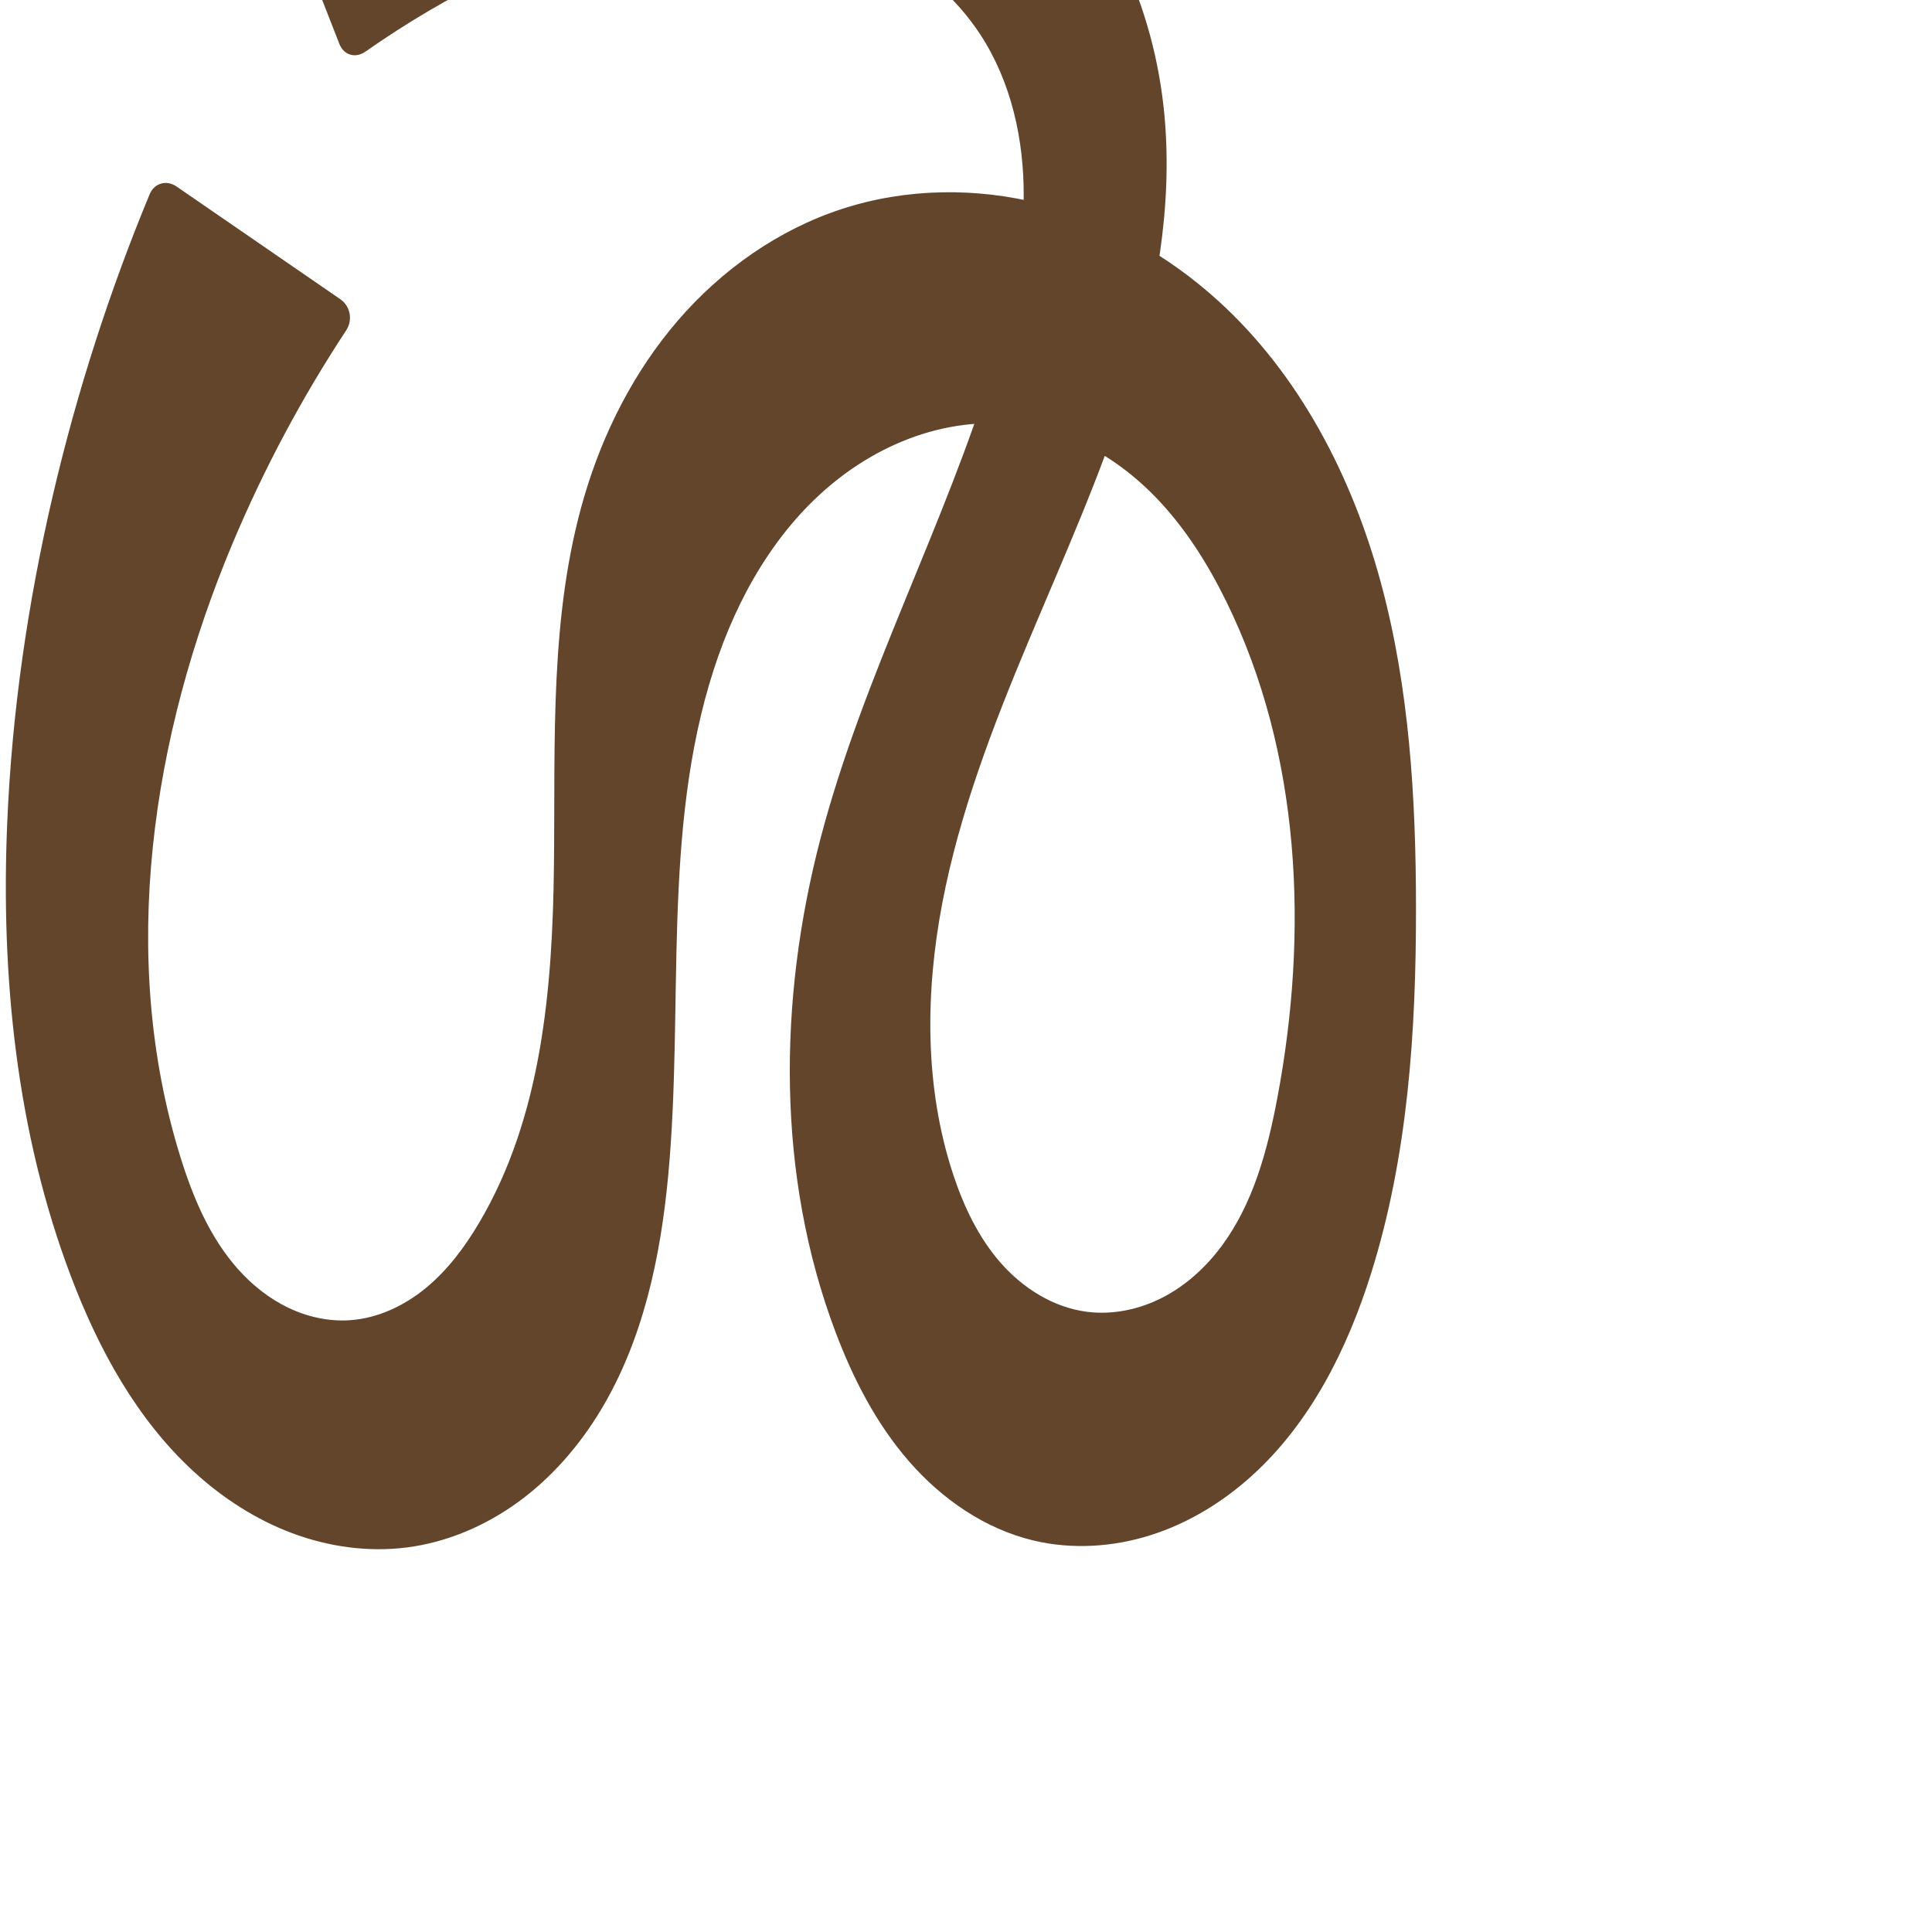 <?xml version="1.0" encoding="UTF-8" standalone="no"?>
<svg
   xml:space="preserve"
   width="1000"
   height="1000"
   version="1.1"
   style="clip-rule:evenodd;fill-rule:evenodd;image-rendering:optimizeQuality;shape-rendering:geometricPrecision;text-rendering:geometricPrecision"
   viewBox="0 0 1000 1000"
   id="svg10"
   sodipodi:docname="ൾ.svg"
   inkscape:version="1.1.1 (3bf5ae0d25, 2021-09-20)"
   xmlns:inkscape="http://www.inkscape.org/namespaces/inkscape"
   xmlns:sodipodi="http://sodipodi.sourceforge.net/DTD/sodipodi-0.dtd"
   xmlns="http://www.w3.org/2000/svg"
   xmlns:svg="http://www.w3.org/2000/svg"
   xmlns:rdf="http://www.w3.org/1999/02/22-rdf-syntax-ns#"
   xmlns:cc="http://creativecommons.org/ns#"
   xmlns:dc="http://purl.org/dc/elements/1.1/"><sodipodi:namedview
   pagecolor="#ffffff"
   bordercolor="#666666"
   borderopacity="1"
   objecttolerance="10"
   gridtolerance="10"
   guidetolerance="10"
   inkscape:pageopacity="0"
   inkscape:pageshadow="2"
   inkscape:window-width="1920"
   inkscape:window-height="1009"
   id="namedview12"
   showgrid="false"
   inkscape:zoom="1.0958611"
   inkscape:cx="399.22943"
   inkscape:cy="171.55459"
   inkscape:window-x="0"
   inkscape:window-y="0"
   inkscape:window-maximized="1"
   inkscape:current-layer="svg10"
   showguides="true"
   inkscape:guide-bbox="true"
   inkscape:document-rotation="0"
   inkscape:pagecheckerboard="0"><sodipodi:guide
   position="0,1000"
   orientation="0,1"
   id="guide16"
   inkscape:label=""
   inkscape:locked="true"
   inkscape:color="rgb(0,0,255)" /><sodipodi:guide
   position="1763.312,2036.169"
   orientation="1000,0"
   id="guide18" /><sodipodi:guide
   position="0,200"
   orientation="0,1"
   id="guide20"
   inkscape:label="base"
   inkscape:locked="true"
   inkscape:color="rgb(0,0,255)" /><inkscape:grid
   type="xygrid"
   id="grid24"
   originx="-473.376"
   originy="-489.692" /><sodipodi:guide
   position="0,0"
   orientation="0,1"
   id="guide34"
   inkscape:label="bottom"
   inkscape:locked="true"
   inkscape:color="rgb(0,0,255)" /><sodipodi:guide
   position="225.051,1693.319"
   orientation="0,1"
   id="guide44"
   inkscape:label=""
   inkscape:locked="false"
   inkscape:color="rgb(0,0,255)" /><sodipodi:guide
   position="0,900"
   orientation="0,1"
   id="guide46"
   inkscape:label=""
   inkscape:locked="true"
   inkscape:color="rgb(0,0,255)" /><sodipodi:guide
   position="737.967,900"
   orientation="1,0"
   id="guide841"
   inkscape:label="width" />    </sodipodi:namedview>
 <defs
   id="defs4"><inkscape:path-effect
   effect="fillet_chamfer"
   id="path-effect1470"
   is_visible="true"
   lpeversion="1"
   satellites_param="F,0,1,1,0,11.544,0,1 @ F,0,1,1,0,11.544,0,1 @ F,0,0,1,0,0,0,1 @ F,0,0,1,0,0,0,1 @ F,0,0,1,0,0,0,1 @ F,0,0,1,0,0,0,1 @ F,0,0,1,0,0,0,1 @ F,0,0,1,0,0,0,1 @ F,0,0,1,0,0,0,1 @ F,0,0,1,0,0,0,1 @ F,0,0,1,0,0,0,1 @ F,0,0,1,0,0,0,1 @ F,0,0,1,0,0,0,1 @ F,0,0,1,0,0,0,1 @ F,0,0,1,0,0,0,1 @ F,0,0,1,0,0,0,1 @ F,0,0,1,0,0,0,1 @ F,0,0,1,0,0,0,1 @ F,0,0,1,0,0,0,1 @ F,0,0,1,0,0,0,1 @ F,0,0,1,0,0,0,1 @ F,0,0,1,0,0,0,1 @ F,0,0,1,0,0,0,1 @ F,0,0,1,0,0,0,1 @ F,0,0,1,0,0,0,1 @ F,0,0,1,0,0,0,1 @ F,0,0,1,0,0,0,1 @ F,0,0,1,0,0,0,1 @ F,0,0,1,0,0,0,1 @ F,0,0,1,0,0,0,1 @ F,0,0,1,0,11.544,0,1 @ F,0,1,1,0,11.544,0,1 @ F,0,0,1,0,0,0,1 @ F,0,0,1,0,0,0,1 @ F,0,0,1,0,0,0,1 @ F,0,0,1,0,0,0,1 @ F,0,0,1,0,0,0,1 @ F,0,0,1,0,0,0,1 @ F,0,0,1,0,0,0,1 @ F,0,0,1,0,0,0,1 @ F,0,0,1,0,0,0,1 @ F,0,0,1,0,0,0,1 @ F,0,0,1,0,0,0,1 @ F,0,0,1,0,0,0,1 @ F,0,0,1,0,0,0,1 @ F,0,0,1,0,0,0,1 @ F,0,0,1,0,0,0,1 @ F,0,0,1,0,0,0,1 @ F,0,0,1,0,0,0,1 @ F,0,0,1,0,0,0,1 @ F,0,0,1,0,0,0,1 @ F,0,0,1,0,0,0,1 @ F,0,0,1,0,0,0,1 @ F,0,0,1,0,0,0,1 @ F,0,0,1,0,0,0,1 @ F,0,0,1,0,0,0,1 @ F,0,0,1,0,0,0,1 @ F,0,0,1,0,0,0,1 @ F,0,0,1,0,0,0,1 @ F,0,0,1,0,0,0,1"
   unit="px"
   method="auto"
   mode="F"
   radius="0"
   chamfer_steps="1"
   flexible="false"
   use_knot_distance="true"
   apply_no_radius="true"
   apply_with_radius="true"
   only_selected="false"
   hide_knots="false" /><inkscape:path-effect
   effect="fillet_chamfer"
   id="path-effect880"
   is_visible="true"
   lpeversion="1"
   satellites_param="F,0,1,1,0,7.488,0,1 @ F,0,1,1,0,7.488,0,1 @ F,0,0,1,0,0,0,1 @ F,0,0,1,0,7.488,0,1 @ F,0,1,1,0,7.488,0,1 @ F,0,0,1,0,0,0,1 @ F,0,0,1,0,0,0,1 @ F,0,0,1,0,0,0,1 @ F,0,0,1,0,0,0,1 @ F,0,0,1,0,0,0,1 @ F,0,0,1,0,0,0,1 @ F,0,0,1,0,0,0,1 @ F,0,0,1,0,0,0,1 @ F,0,0,1,0,0,0,1 @ F,0,0,1,0,0,0,1 @ F,0,0,1,0,0,0,1 @ F,0,0,1,0,0,0,1 @ F,0,0,1,0,0,0,1 @ F,0,0,1,0,0,0,1 @ F,0,0,1,0,0,0,1 @ F,0,0,1,0,0,0,1 @ F,0,0,1,0,0,0,1 @ F,0,0,1,0,0,0,1 @ F,0,1,1,0,7.488,0,1 @ F,0,1,1,0,7.488,0,1 @ F,0,0,1,0,0,0,1 @ F,0,0,1,0,0,0,1 @ F,0,0,1,0,0,0,1 @ F,0,0,1,0,0,0,1 @ F,0,0,1,0,0,0,1 @ F,0,0,1,0,0,0,1 @ F,0,0,1,0,0,0,1 @ F,0,0,1,0,0,0,1 @ F,0,0,1,0,0,0,1 @ F,0,0,1,0,0,0,1 @ F,0,0,1,0,0,0,1 @ F,0,0,1,0,0,0,1 @ F,0,0,1,0,0,0,1 @ F,0,0,1,0,0,0,1 @ F,0,0,1,0,0,0,1 @ F,0,0,1,0,0,0,1 @ F,0,0,1,0,0,0,1 @ F,0,0,1,0,0,0,1 @ F,0,0,1,0,0,0,1 @ F,0,0,1,0,0,0,1 @ F,0,0,1,0,0,0,1 @ F,0,0,1,0,0,0,1 @ F,0,0,1,0,0,0,1"
   unit="px"
   method="auto"
   mode="F"
   radius="0"
   chamfer_steps="1"
   flexible="false"
   use_knot_distance="true"
   apply_no_radius="true"
   apply_with_radius="true"
   only_selected="false"
   hide_knots="false" /><inkscape:path-effect
   effect="spiro"
   id="path-effect876"
   is_visible="true"
   lpeversion="1" /><inkscape:path-effect
   effect="fillet_chamfer"
   id="path-effect1602"
   is_visible="true"
   lpeversion="1"
   satellites_param="F,0,1,1,0,7.488,0,1 @ F,0,1,1,0,7.488,0,1 @ F,0,0,1,0,0,0,1 @ F,0,0,1,0,7.488,0,1 @ F,0,1,1,0,7.488,0,1 @ F,0,0,1,0,0,0,1 @ F,0,0,1,0,0,0,1 @ F,0,0,1,0,0,0,1 @ F,0,0,1,0,0,0,1 @ F,0,0,1,0,0,0,1 @ F,0,0,1,0,0,0,1 @ F,0,0,1,0,0,0,1 @ F,0,0,1,0,0,0,1 @ F,0,0,1,0,0,0,1 @ F,0,0,1,0,0,0,1 @ F,0,0,1,0,0,0,1 @ F,0,0,1,0,0,0,1 @ F,0,0,1,0,0,0,1 @ F,0,0,1,0,0,0,1 @ F,0,0,1,0,0,0,1 @ F,0,0,1,0,0,0,1 @ F,0,0,1,0,0,0,1 @ F,0,0,1,0,0,0,1 @ F,0,1,1,0,7.488,0,1 @ F,0,1,1,0,7.488,0,1 @ F,0,0,1,0,0,0,1 @ F,0,0,1,0,0,0,1 @ F,0,0,1,0,0,0,1 @ F,0,0,1,0,0,0,1 @ F,0,0,1,0,0,0,1 @ F,0,0,1,0,0,0,1 @ F,0,0,1,0,0,0,1 @ F,0,0,1,0,0,0,1 @ F,0,0,1,0,0,0,1 @ F,0,0,1,0,0,0,1 @ F,0,0,1,0,0,0,1 @ F,0,0,1,0,0,0,1 @ F,0,0,1,0,0,0,1 @ F,0,0,1,0,0,0,1 @ F,0,0,1,0,0,0,1 @ F,0,0,1,0,0,0,1 @ F,0,0,1,0,0,0,1 @ F,0,0,1,0,0,0,1 @ F,0,0,1,0,0,0,1 @ F,0,0,1,0,0,0,1 @ F,0,0,1,0,0,0,1 @ F,0,0,1,0,0,0,1 @ F,0,0,1,0,0,0,1"
   unit="px"
   method="auto"
   mode="F"
   radius="0"
   chamfer_steps="1"
   flexible="false"
   use_knot_distance="true"
   apply_no_radius="true"
   apply_with_radius="true"
   only_selected="false"
   hide_knots="false" /><inkscape:path-effect
   effect="fillet_chamfer"
   id="path-effect846"
   is_visible="true"
   lpeversion="1"
   satellites_param="F,0,1,1,0,38.681,0,1 @ F,0,0,1,0,14.953,0,1 @ F,0,0,1,0,0,0,1 @ F,0,0,1,0,22.985,0,1 @ F,0,0,1,0,32.697,0,1 @ F,0,0,1,0,0,0,1 @ F,0,0,1,0,0,0,1 @ F,0,0,1,0,0,0,1 @ F,0,0,1,0,0,0,1 @ F,0,0,1,0,0,0,1 @ F,0,0,1,0,0,0,1 @ F,0,0,1,0,0,0,1 @ F,0,0,1,0,0,0,1 @ F,0,0,1,0,0,0,1 @ F,0,0,1,0,0,0,1 @ F,0,0,1,0,0,0,1 @ F,0,0,1,0,0,0,1 @ F,0,0,1,0,0,0,1 @ F,0,0,1,0,0,0,1 @ F,0,0,1,0,0,0,1 @ F,0,0,1,0,0,0,1 @ F,0,0,1,0,0,0,1 @ F,0,0,1,0,0,0,1 @ F,0,0,1,0,28.746,0,1 @ F,0,0,1,0,40.748,0,1 @ F,0,0,1,0,0,0,1 @ F,0,0,1,0,0,0,1 @ F,0,0,1,0,0,0,1 @ F,0,0,1,0,0,0,1 @ F,0,0,1,0,0,0,1 @ F,0,0,1,0,0,0,1 @ F,0,0,1,0,0,0,1 @ F,0,0,1,0,0,0,1 @ F,0,0,1,0,0,0,1 @ F,0,0,1,0,0,0,1 @ F,0,0,1,0,0,0,1 @ F,0,0,1,0,0,0,1 @ F,0,0,1,0,0,0,1 @ F,0,0,1,0,0,0,1 @ F,0,0,1,0,0,0,1 @ F,0,0,1,0,0,0,1 @ F,0,0,1,0,0,0,1 @ F,0,0,1,0,0,0,1 @ F,0,0,1,0,0,0,1 @ F,0,0,1,0,0,0,1 @ F,0,0,1,0,0,0,1"
   unit="px"
   method="auto"
   mode="F"
   radius="0"
   chamfer_steps="1"
   flexible="false"
   use_knot_distance="true"
   apply_no_radius="true"
   apply_with_radius="true"
   only_selected="true"
   hide_knots="false" /><inkscape:path-effect
   effect="spiro"
   id="path-effect845"
   is_visible="true"
   lpeversion="1" /><inkscape:path-effect
   effect="spiro"
   id="path-effect844"
   is_visible="true"
   lpeversion="1" />
  <style
   type="text/css"
   id="style2">
   <![CDATA[
    .fil0 {fill:#EF7F1A;fill-rule:nonzero}
   ]]>
  </style>
 <inkscape:path-effect
   effect="spiro"
   id="path-effect1214"
   is_visible="true"
   lpeversion="1" /><inkscape:path-effect
   effect="spiro"
   id="path-effect1195"
   is_visible="true"
   lpeversion="1" /><inkscape:path-effect
   effect="spiro"
   id="path-effect992"
   is_visible="true"
   lpeversion="1" /><inkscape:path-effect
   effect="spiro"
   id="path-effect873"
   is_visible="true"
   lpeversion="1" /></defs>
 
<path
   style="clip-rule:evenodd;fill:#63452c;fill-rule:nonzero;stroke:none;stroke-width:7.188px;stroke-linecap:butt;stroke-linejoin:miter;stroke-opacity:1;image-rendering:optimizeQuality;shape-rendering:geometricPrecision;text-rendering:geometricPrecision"
   d="M 176.117,154.845 91.404,96.545 C 86.152,92.93 79.855,94.749 77.415,100.64 56.612,150.864 39.902,202.784 27.509,255.715 14.428,311.585 6.154,368.622 3.731,425.952 c -3.364,79.605 4.819,160.584 33.126,235.062 14.257,37.511 34.051,73.789 63.65,100.887 14.799,13.549 31.958,24.647 50.752,31.676 18.793,7.029 39.241,9.917 59.147,7.403 21.072,-2.662 41.206,-11.342 58.32,-23.92 17.114,-12.578 31.262,-28.974 42.225,-47.166 21.925,-36.384 30.946,-79.14 34.911,-121.434 8.202,-87.489 -3.433,-178.066 23.508,-261.707 12.049,-37.408 32.314,-73.103 62.981,-97.681 15.333,-12.289 33.134,-21.632 52.19,-26.426 19.056,-4.794 39.37,-4.959 58.285,0.363 21.076,5.93 39.935,18.496 55.19,34.202 15.255,15.706 27.068,34.481 36.716,54.136 38.685,78.81 42.677,171.231 26.314,257.486 -5.083,26.794 -12.381,53.968 -28.579,75.908 -8.099,10.97 -18.392,20.451 -30.493,26.735 -12.101,6.285 -26.056,9.265 -39.574,7.481 -17.274,-2.28 -32.955,-12.213 -44.448,-25.309 -11.493,-13.096 -19.111,-29.189 -24.578,-45.733 -14.876,-45.012 -14.527,-94.009 -5.626,-140.572 8.902,-46.563 26.043,-91.12 44.35,-134.849 18.307,-43.729 37.906,-87.038 52.075,-132.277 14.169,-45.239 22.842,-92.852 18.585,-140.067 -5.1,-56.567 -30.027,-112.278 -73.224,-149.155 -36.463,-31.129 -83.845,-47.475 -131.483,-52.873 -47.639,-5.399 -95.853,-0.493 -143.229,6.865 -40.048,6.22 -79.824,14.193 -119.175,23.889 -6.191,1.525 -9.316,7.622 -6.996,13.561 l 46.989,120.245 c 2.321,5.938 8.351,7.669 13.569,4.005 20.983,-14.735 43.141,-27.796 66.196,-39.015 41.645,-20.265 87.369,-34.647 133.62,-32.225 23.125,1.211 46.142,6.687 66.81,17.13 20.669,10.443 38.928,25.942 51.595,45.328 16.101,24.64 22.653,54.664 22.436,84.097 -0.216,29.433 -6.858,58.47 -15.421,86.631 -25.373,83.44 -67.732,161.196 -89.801,245.57 -21.868,83.608 -22.74,174.181 7.74,255.048 9.13,24.224 21.14,47.654 38.145,67.172 17.005,19.519 39.319,34.987 64.506,40.966 19.892,4.722 41.038,3.383 60.528,-2.794 19.49,-6.176 37.339,-17.085 52.483,-30.821 30.287,-27.472 49.281,-65.433 61.554,-104.438 C 728.785,598.358 732.975,533.677 732.918,469.753 732.868,413.036 729.503,355.825 714.6,301.101 699.698,246.376 672.56,193.916 630.599,155.757 604.685,132.191 573.317,114.415 539.405,105.649 c -33.913,-8.766 -70.342,-8.353 -103.642,2.512 -32.925,10.742 -62.241,31.48 -84.861,57.706 -22.619,26.226 -38.67,57.799 -48.464,91.018 -18.101,61.391 -14.989,126.673 -15.709,190.673 -0.719,63.999 -6.239,130.669 -38.931,185.693 -7.395,12.447 -16.205,24.231 -27.388,33.426 -11.183,9.195 -24.907,15.696 -39.353,16.663 -10.962,0.734 -22.04,-1.741 -31.94,-6.504 -9.9,-4.763 -18.644,-11.765 -25.952,-19.969 C 108.549,640.461 99.826,619.653 93.319,598.666 61.195,495.057 78.445,381.02 120.48,281.022 c 16.134,-38.382 35.819,-75.271 58.716,-110.045 3.506,-5.325 2.173,-12.517 -3.079,-16.132 z"
   id="path871"
   inkscape:path-effect="#path-effect873;#path-effect1470"
   inkscape:original-d="M 185.62652,161.38963 81.894668,90 c 0,0 -41.248228,109.08189 -54.385858,165.71518 C 14.56117,311.52947 3.6958395,368.65541 3.7309611,425.95179 3.7794651,505.07989 -2.1889068,592.19001 36.857117,661.01345 73.529977,725.6539 136.80869,811.31244 210.40567,800.97944 288.10939,790.06985 318.85493,682.13163 345.8608,608.45958 376.00594,526.2236 325.82131,422.74626 369.36889,346.75221 404.68136,285.12908 471.99007,217.8306 542.82486,223.00872 c 42.37901,3.09797 73.28858,50.14111 91.90563,88.33775 37.79988,77.55414 52.9876,175.43681 26.31424,257.48562 -15.23622,46.8675 -51.97078,109.07419 -98.64584,110.12421 -31.40134,0.70641 -59.67849,-37.82876 -69.0264,-71.04185 C 443.12561,429.38755 626.34571,245.31696 602.75652,60.149859 595.61751,4.1110975 571.36929,-56.519617 529.53244,-89.005294 453.69794,-147.88964 347.4195,-136.69304 254.82047,-135.01376 c -44.18798,0.80135 -130.37262,26.69674 -130.37262,26.69674 l 55.3928,141.749788 c 0,0 47.40714,-39.5622398 75.56259,-45.761918 82.87775,-18.249235 194.16742,-37.983473 252.0247,30.232636 35.21461,41.519478 15.79432,114.451124 7.01501,170.727684 -13.43443,86.11646 -75.90446,159.52681 -89.80064,245.56997 -13.56088,83.96701 -24.97859,176.53739 7.73981,255.04766 19.11843,45.87611 53.07634,104.60549 102.65102,108.13859 73.99784,5.27369 138.21779,-73.38133 174.56483,-138.05269 31.1951,-55.50465 29.44269,-126.20665 23.32017,-189.58185 C 722.33267,360.18092 711.31783,230.60717 630.59902,155.75709 581.57668,110.29895 499.62849,88.392292 435.76256,108.16034 372.16099,127.84656 330.64611,196.57687 302.43762,256.88432 248.72656,371.71417 312.49317,524.23058 247.79823,633.25048 233.6032,657.17107 208.81976,685.06044 181.05768,683.3398 140.49096,680.82555 107.59629,636.72004 93.318753,598.66571 55.989263,499.17031 89.89127,382.79183 120.48009,281.02175 133.55026,237.53684 185.62652,161.38963 185.62652,161.38963 Z"
   sodipodi:nodetypes="ccaaaaaaaaaaaaaaccaaaaaaaaaaaaaaac" /></svg>

